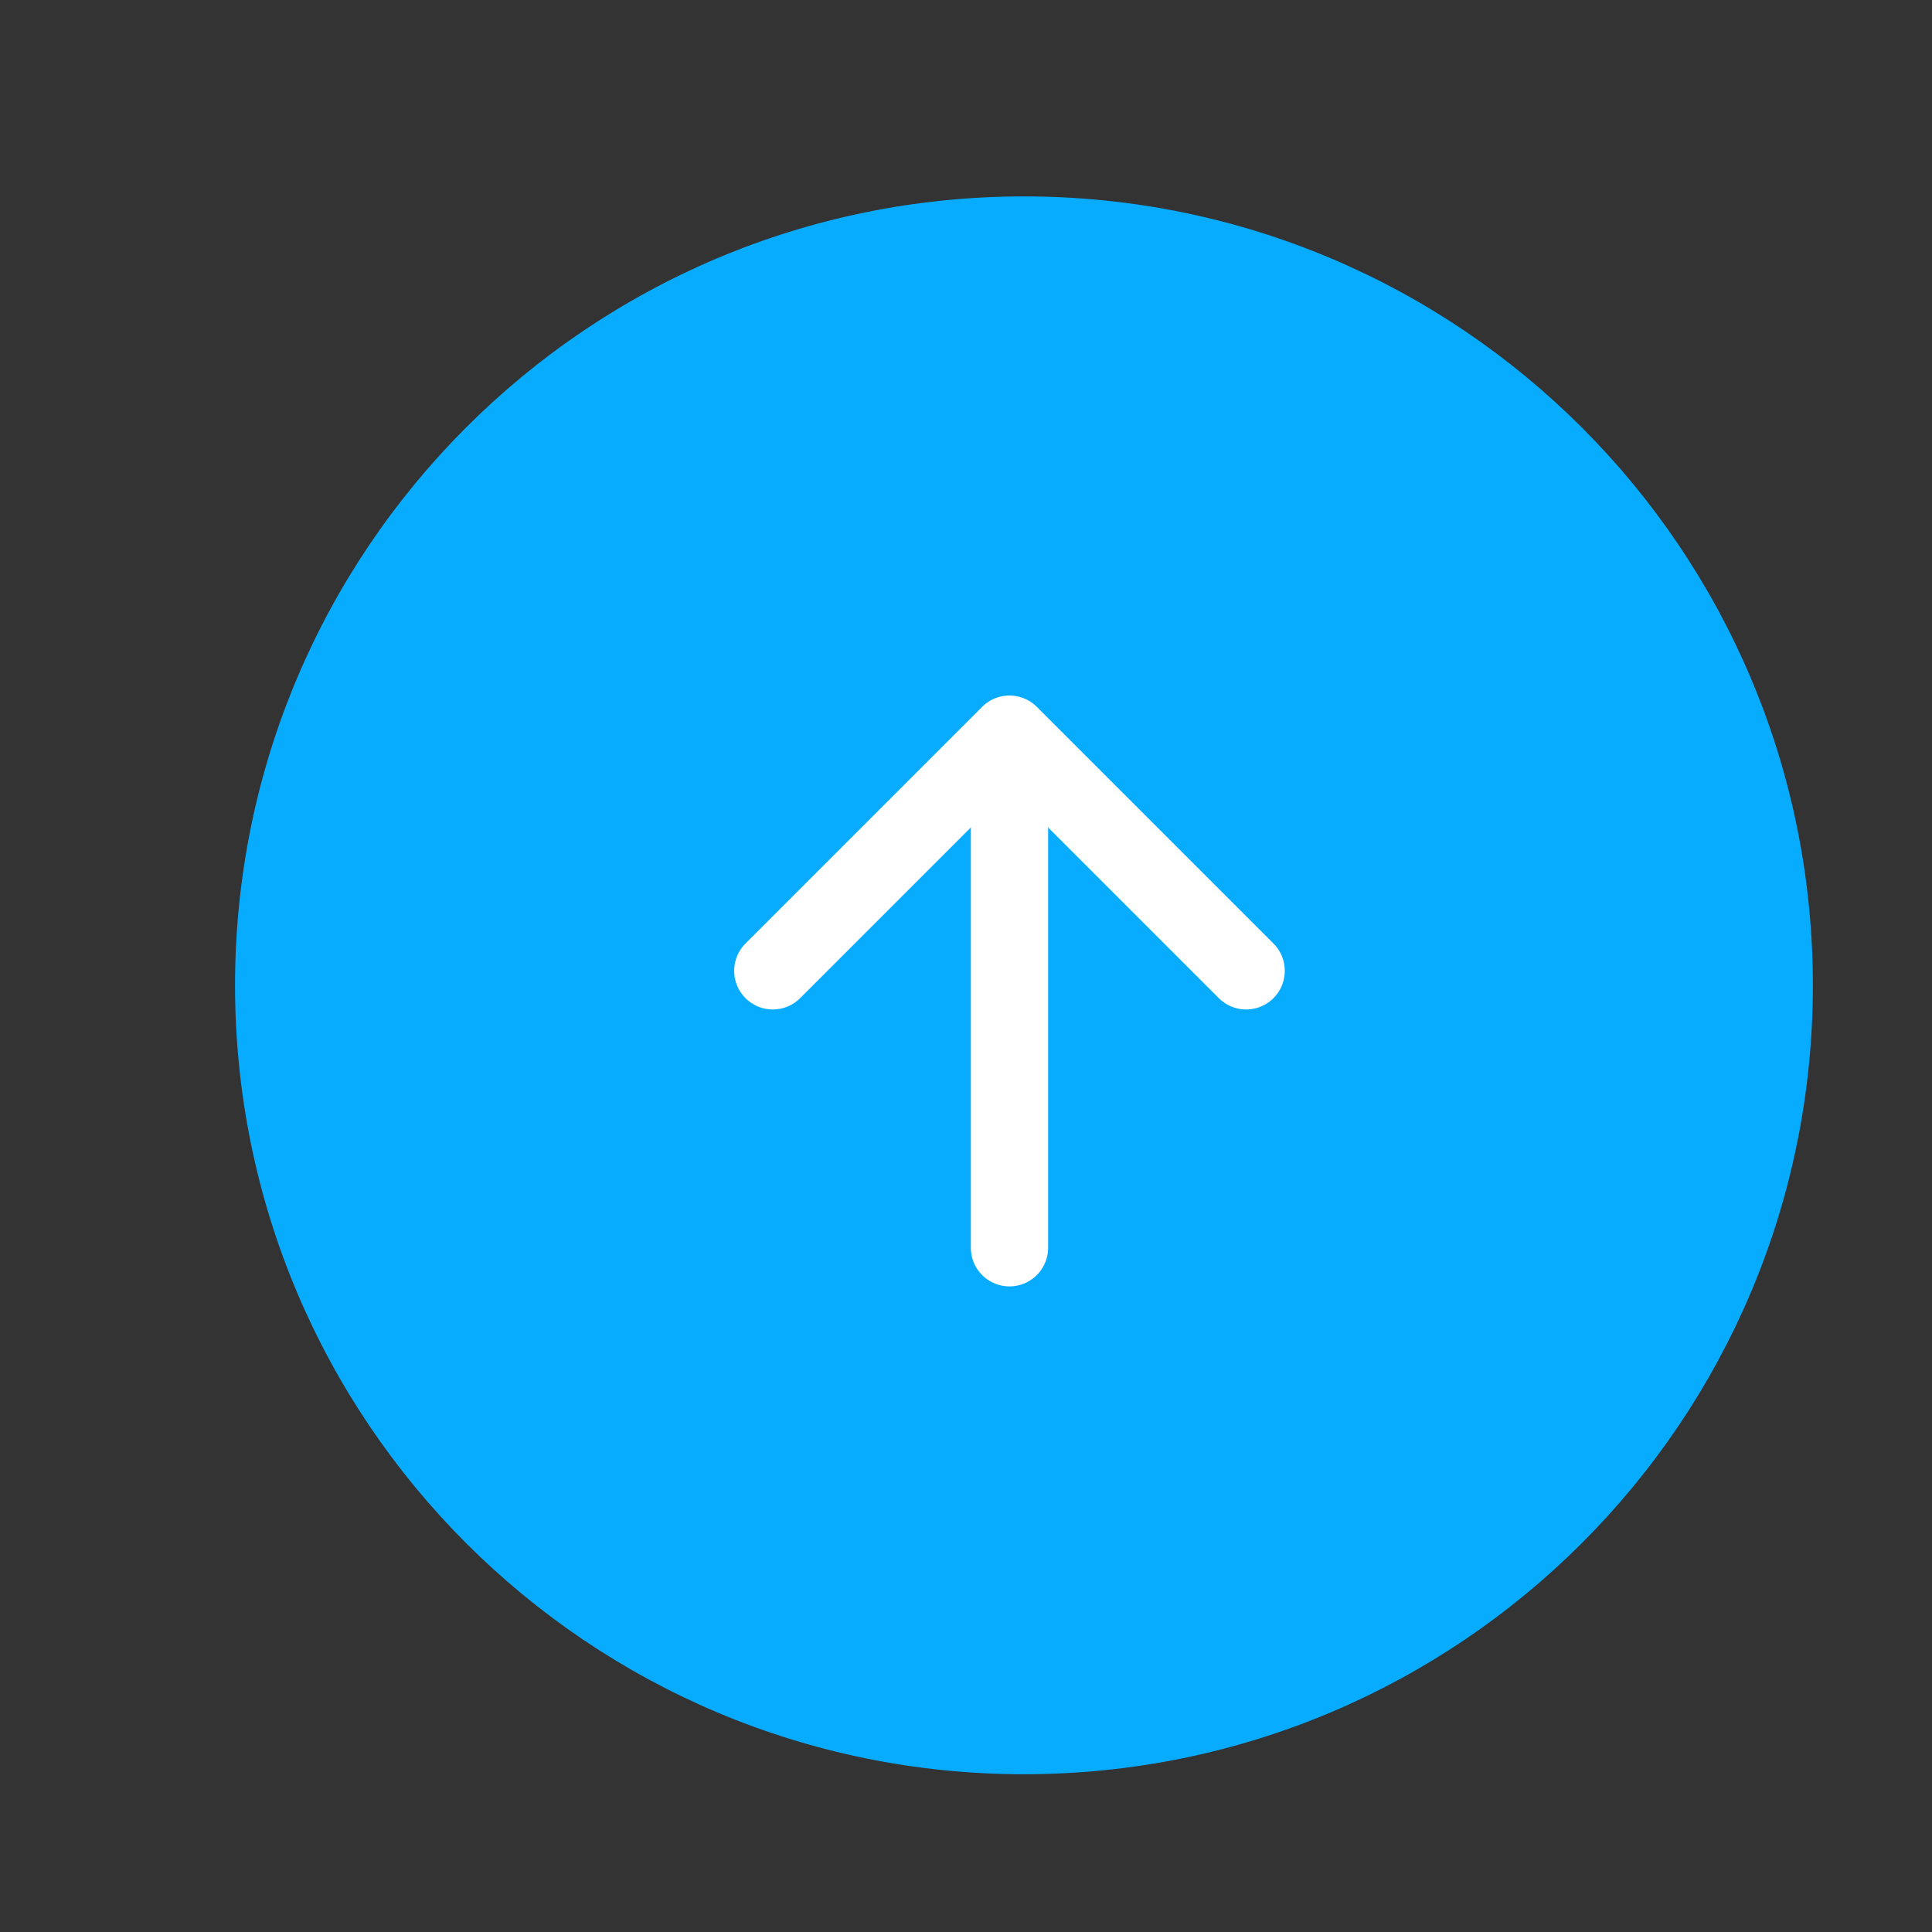 <svg width="50" height="50" viewBox="0 0 50 50" fill="none" xmlns="http://www.w3.org/2000/svg">
<rect x="0" y="0" width="50" height="50" fill="#333333" stroke="none"/>
<path d="M26.5 45.917C37.776 45.917 46.917 36.776 46.917 25.5C46.917 14.224 37.776 5.083 26.5 5.083C15.224 5.083 6.083 14.224 6.083 25.5C6.083 36.776 15.224 45.917 26.5 45.917Z" fill="#07ACFF"/>
<path d="M26.125 32.292V20.042" stroke="white" stroke-width="2" stroke-linecap="round" stroke-linejoin="round"/>
<path d="M20 25.125L26.125 19L32.25 25.125" stroke="white" stroke-width="2" stroke-linecap="round" stroke-linejoin="round"/>
</svg>

